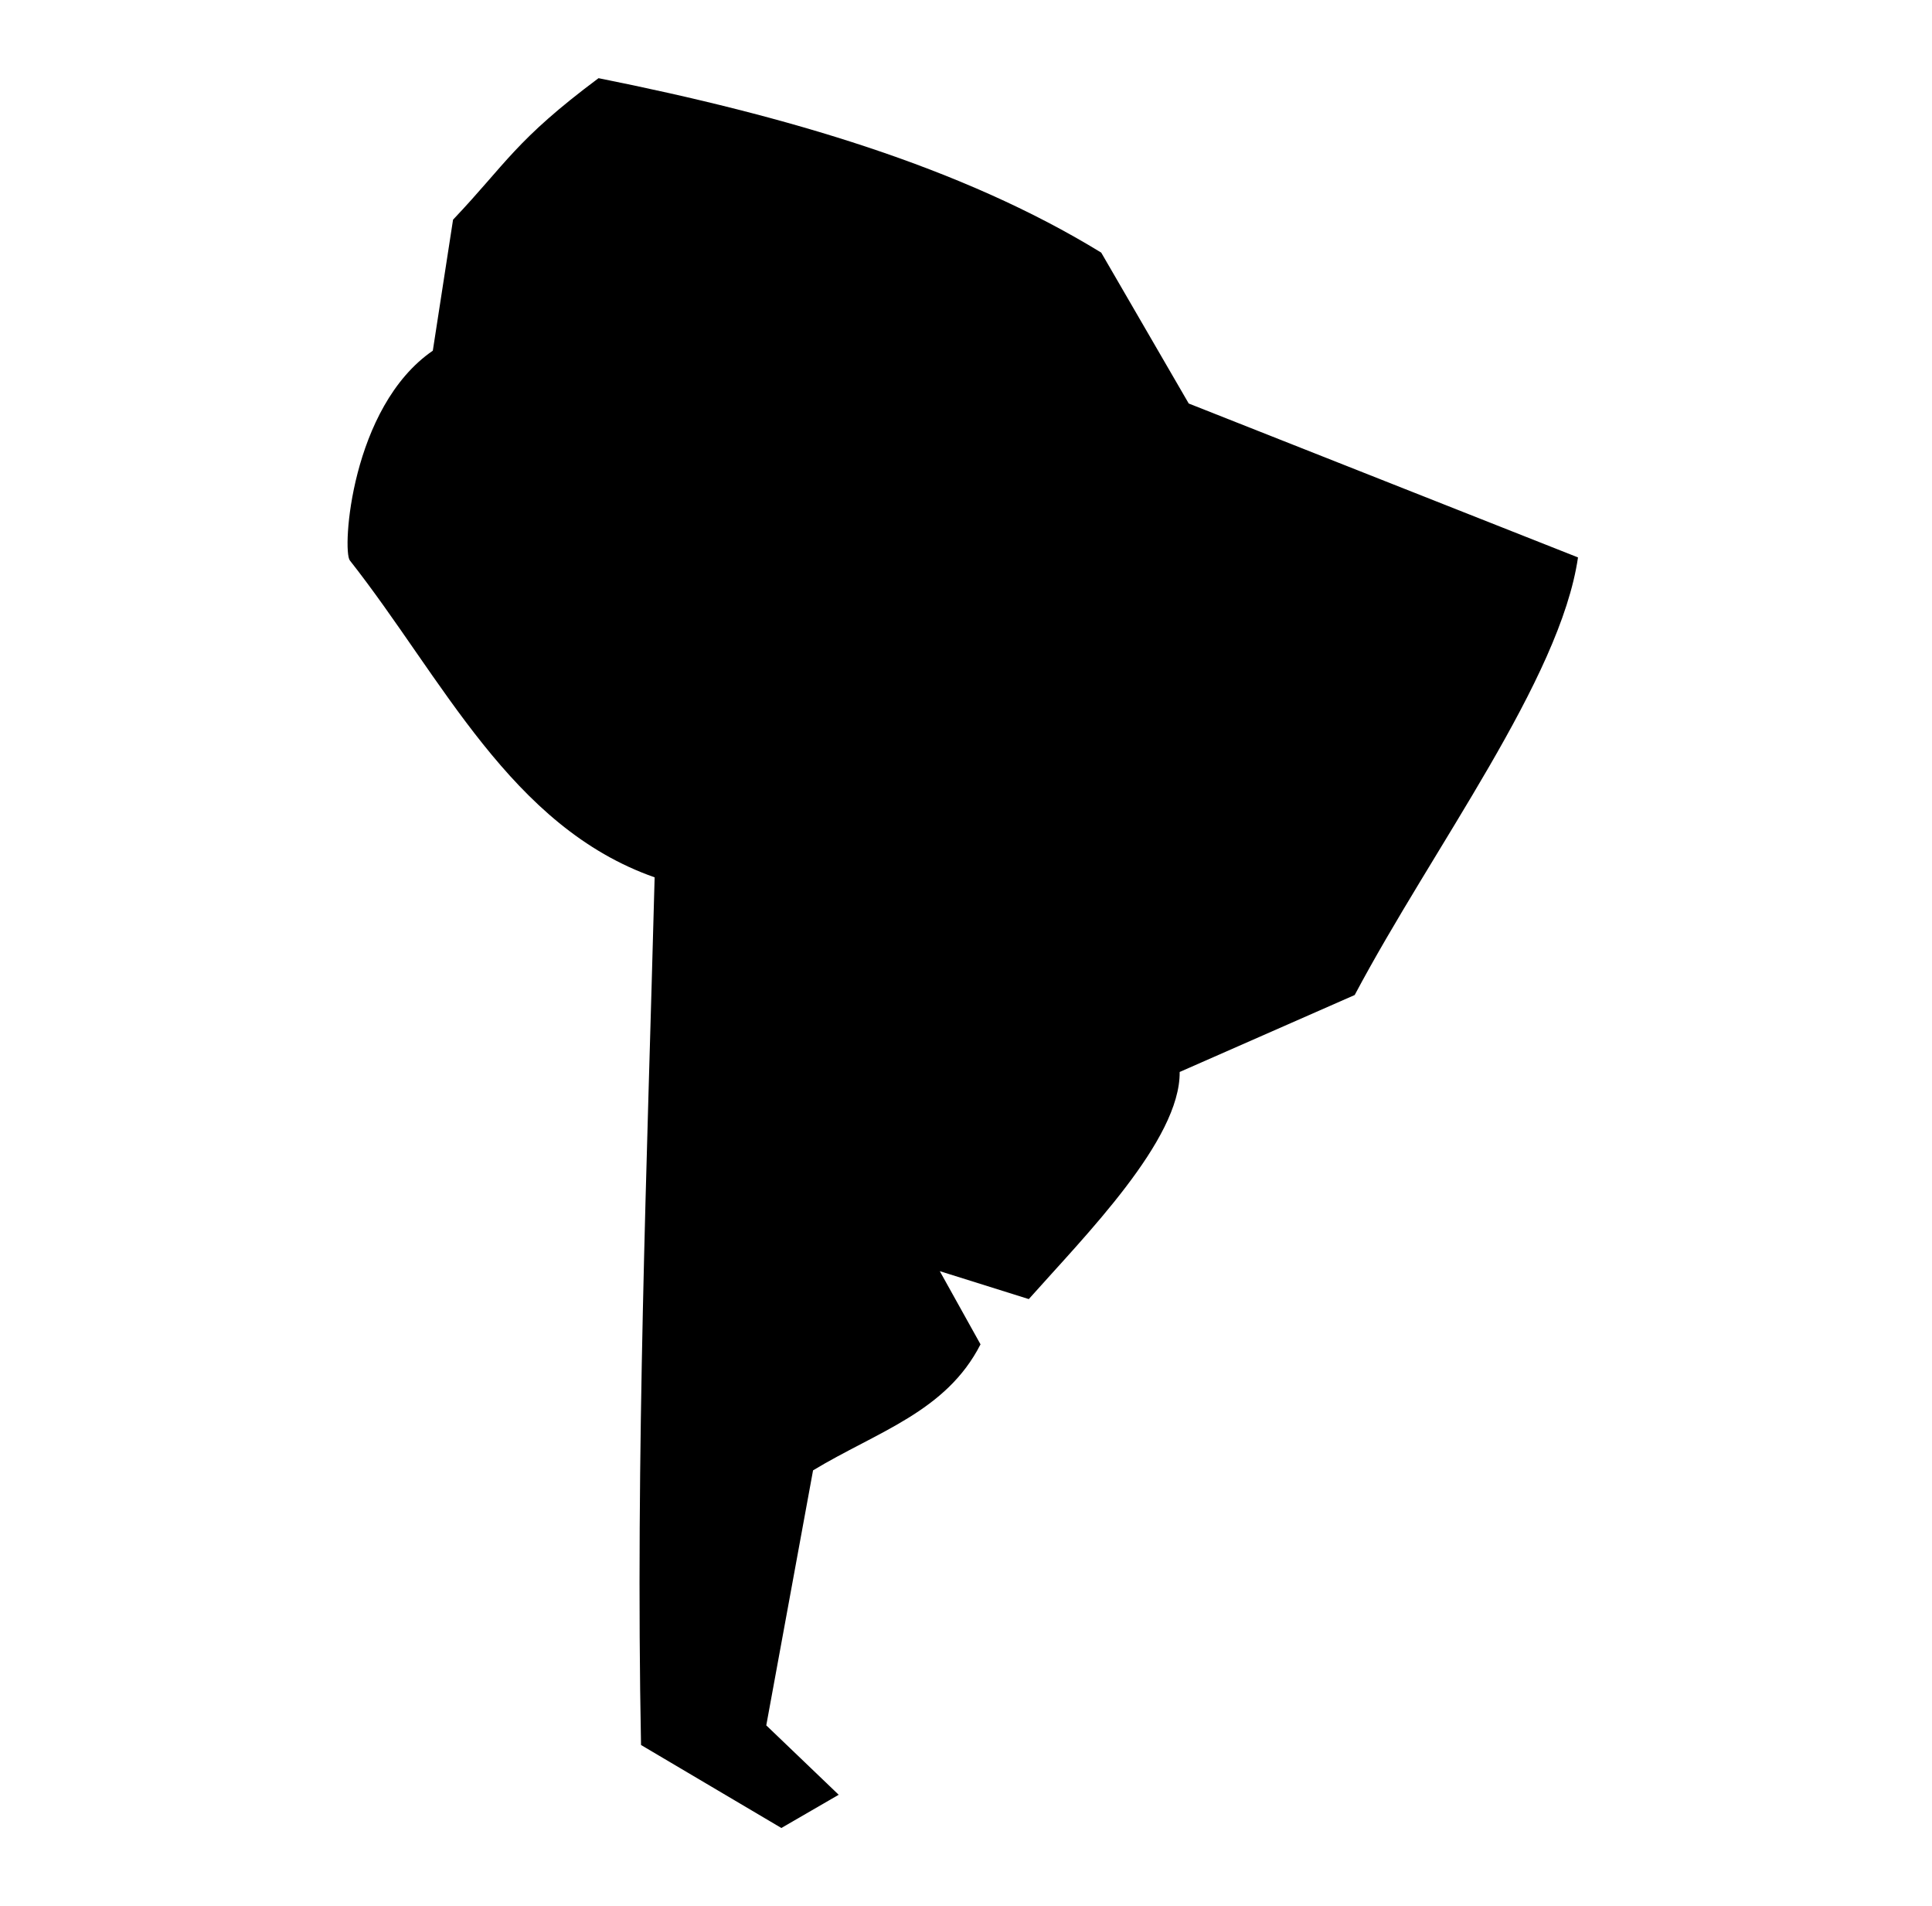 <svg width="74" height="73" viewBox="0 0 74 73" fill="none" xmlns="http://www.w3.org/2000/svg">
<path d="M22.925 2.994C30.129 4.435 36.819 6.389 42.179 9.674L45.531 15.453L60.441 21.347C59.76 26.029 54.886 32.458 51.888 38.106L45.184 41.053C45.213 43.654 41.563 47.323 39.405 49.751L35.996 48.681L37.556 51.484C36.237 54.071 33.598 54.825 31.142 56.31L29.35 66.076L32.124 68.734L29.928 70.006L24.553 66.828C24.337 55.747 24.781 44.673 25.074 33.599C19.557 31.667 16.953 25.975 13.4 21.463C13.099 21.08 13.438 15.588 16.578 13.43L17.353 8.413C19.398 6.259 19.731 5.378 22.925 2.994Z" fill="black"/>
</svg>
